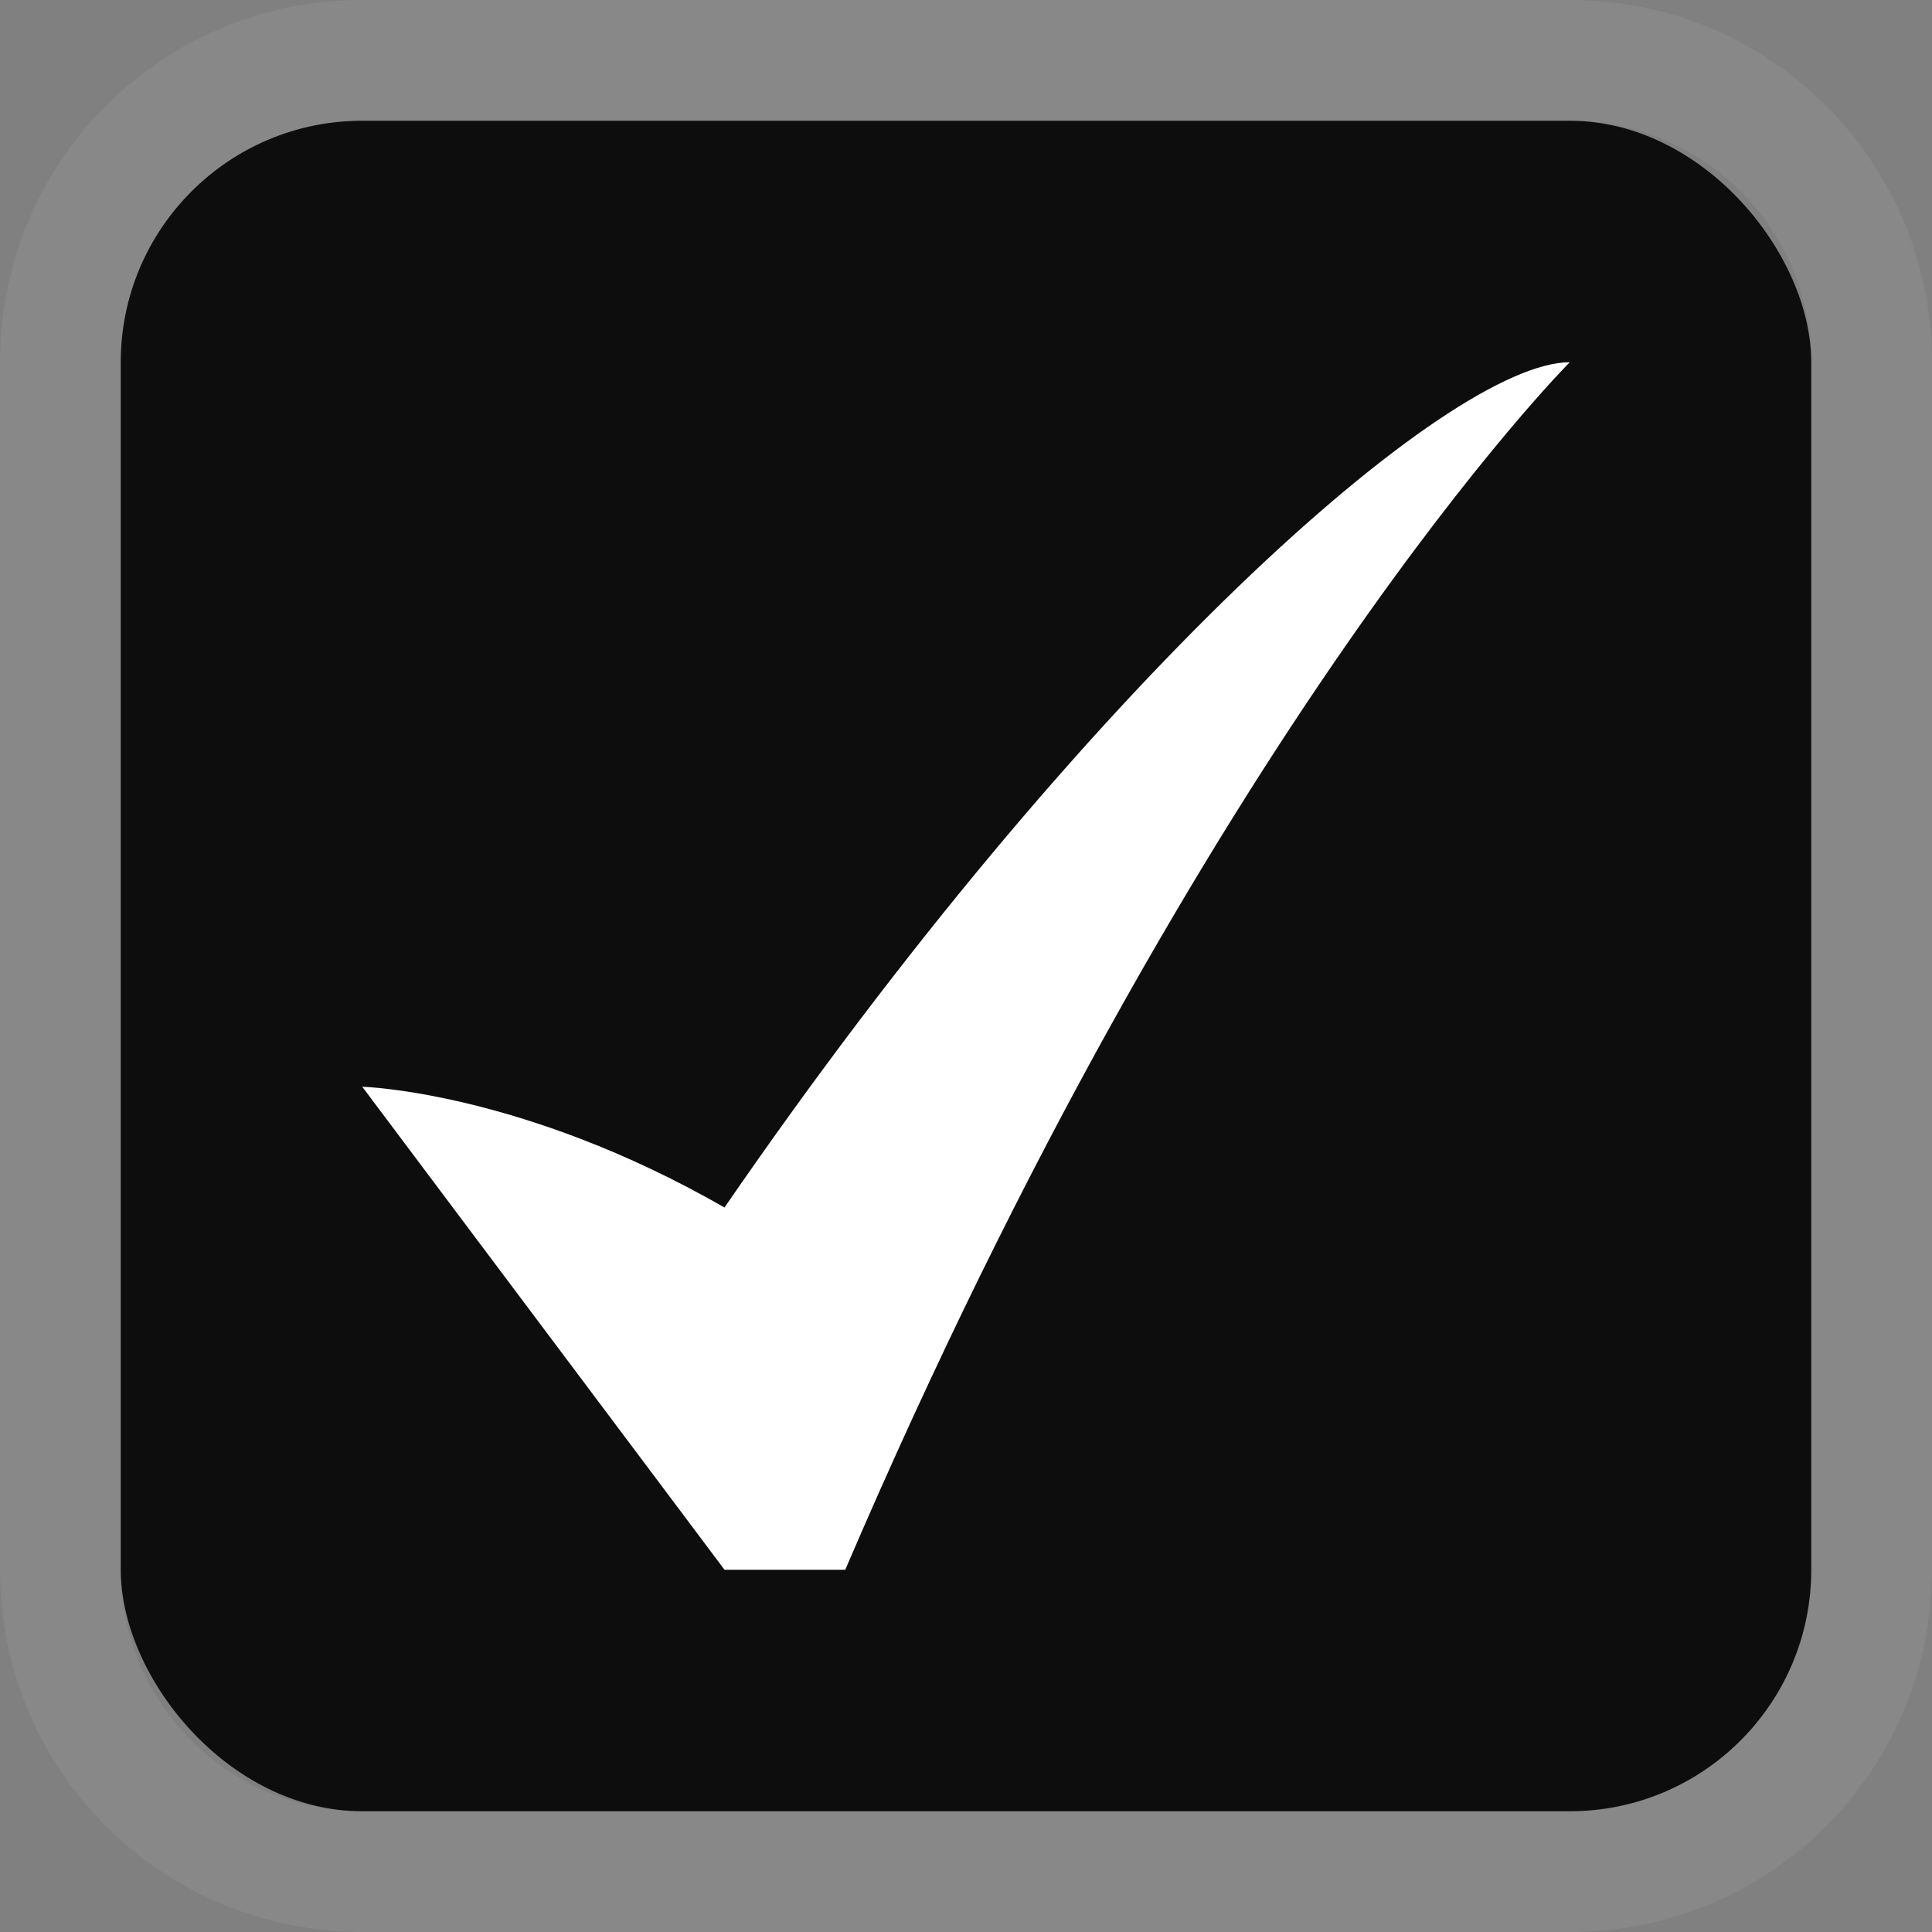 <svg xmlns="http://www.w3.org/2000/svg" xmlns:svg="http://www.w3.org/2000/svg" id="svg11300" width="16" height="16" display="inline" enable-background="new" version="1.0"><rect width="100%" height="100%" fill="#808080" stroke="none"/><g id="layer1" display="inline" transform="translate(0,-284)"><path id="rect4147" fill="#fff" fill-opacity="1" stroke="none" d="M 3 0 C 1.338 0 4.7509197e-18 1.338 0 3 L 0 13 C 0 14.662 1.338 16 3 16 L 13 16 C 14.662 16 16 14.662 16 13 L 16 3 C 16 1.338 14.662 4.7509197e-18 13 0 L 3 0 z M 3 1 L 13 1 C 14.108 1 15 1.892 15 3 L 15 13 C 15 14.108 14.108 15 13 15 L 3 15 C 1.892 15 1 14.108 1 13 L 1 3 C 1 1.892 1.892 1 3 1 z" opacity=".07" transform="translate(0,284)"/><rect id="rect3769" width="14" height="14" x="1" y="285" fill="#000" fill-opacity="1" stroke="none" opacity=".9" rx="2" ry="2"/><path id="path4703-0-9" fill="#fff" fill-opacity="1" stroke="none" d="m 3,293 c 0,0 1.321,0.036 3,1 3,-4.364 6,-7 7,-7 0,0 -3,3 -6,10 l -1,0 z" display="inline" enable-background="new"/></g></svg>